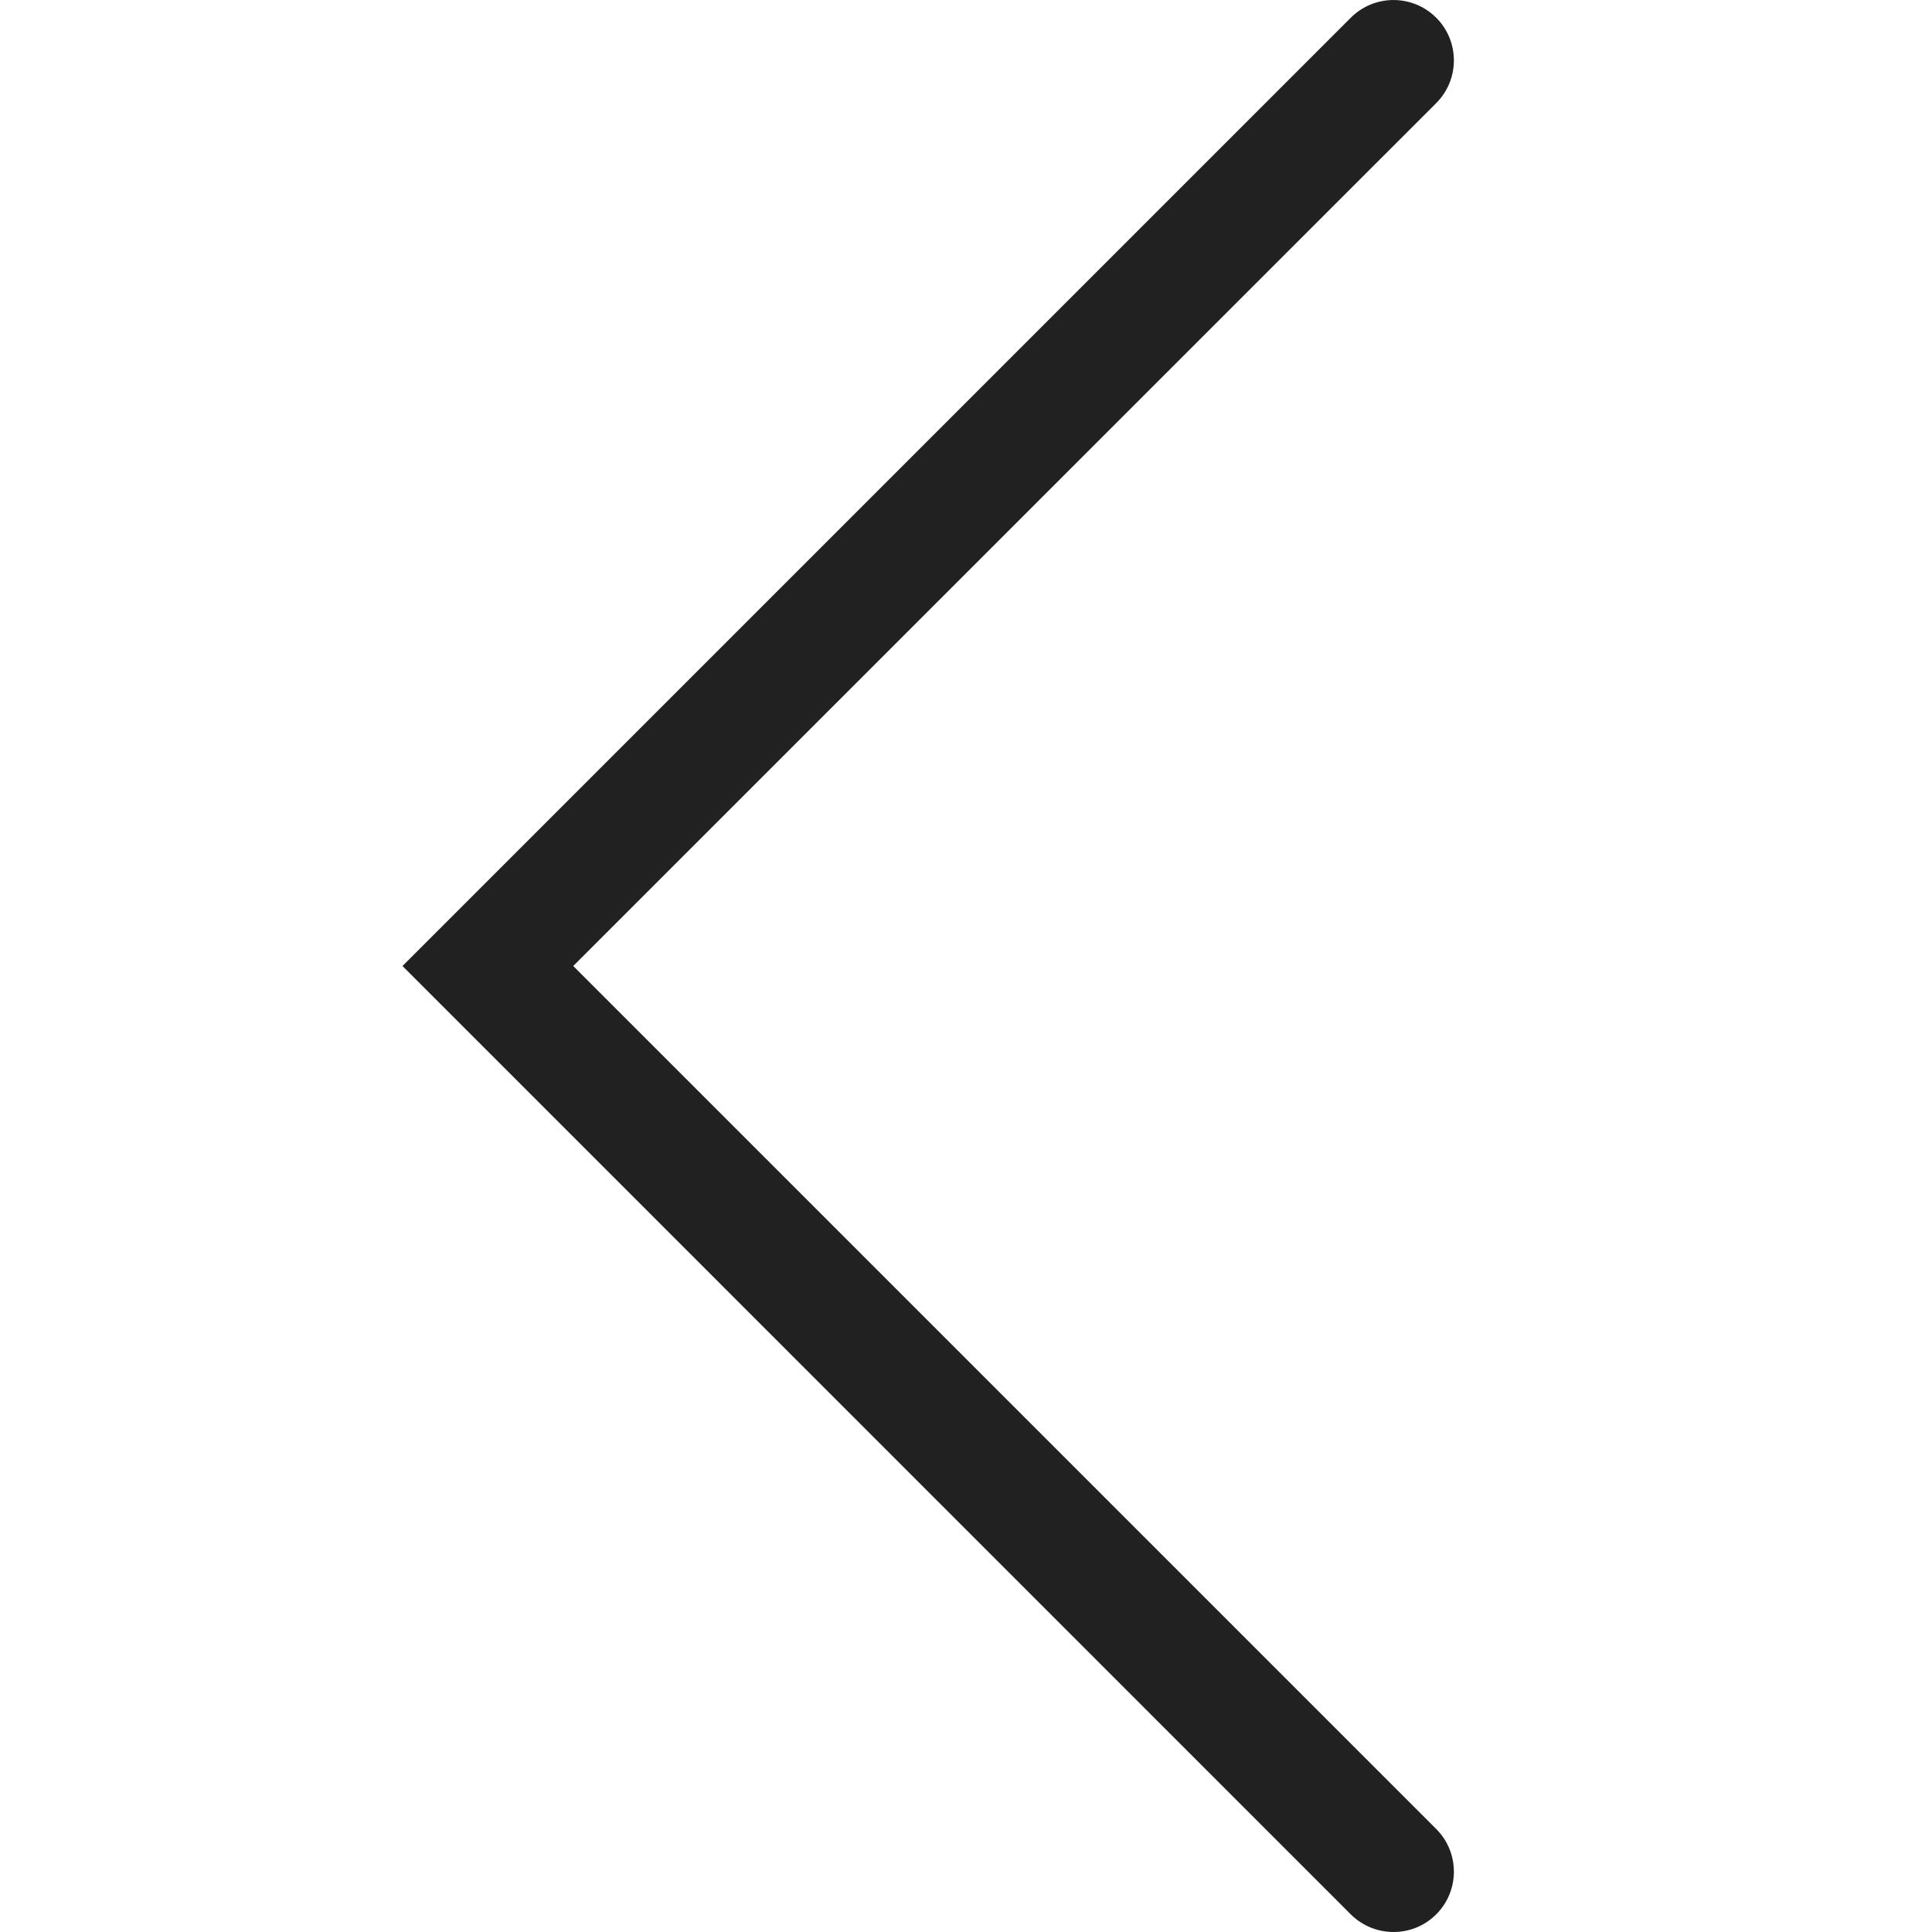 <?xml version="1.0" encoding="UTF-8" standalone="no"?>
<svg width="24px" height="24px" viewBox="0 0 24 24" version="1.1" xmlns="http://www.w3.org/2000/svg" xmlns:xlink="http://www.w3.org/1999/xlink">
    <!-- Generator: Sketch 40.3 (33839) - http://www.bohemiancoding.com/sketch -->
    <title>Left Chevron</title>
    <desc>Created with Sketch.</desc>
    <defs></defs>
    <g id="Outline-v2" stroke="none" stroke-width="1" fill="none" fill-rule="evenodd">
        <g id="Left-Chevron" fill="#212121">
            <path d="M17.841,0.22 C17.548,-0.073 17.073,-0.073 16.78,0.22 L5,12 L16.78,23.781 C16.927,23.927 17.119,24 17.311,24 C17.503,24 17.695,23.927 17.841,23.781 C18.134,23.488 18.134,23.013 17.841,22.72 L7.121,12 L17.841,1.281 C18.134,0.988 18.134,0.513 17.841,0.22" id="Fill-1"></path>
        </g>
    </g>
</svg>